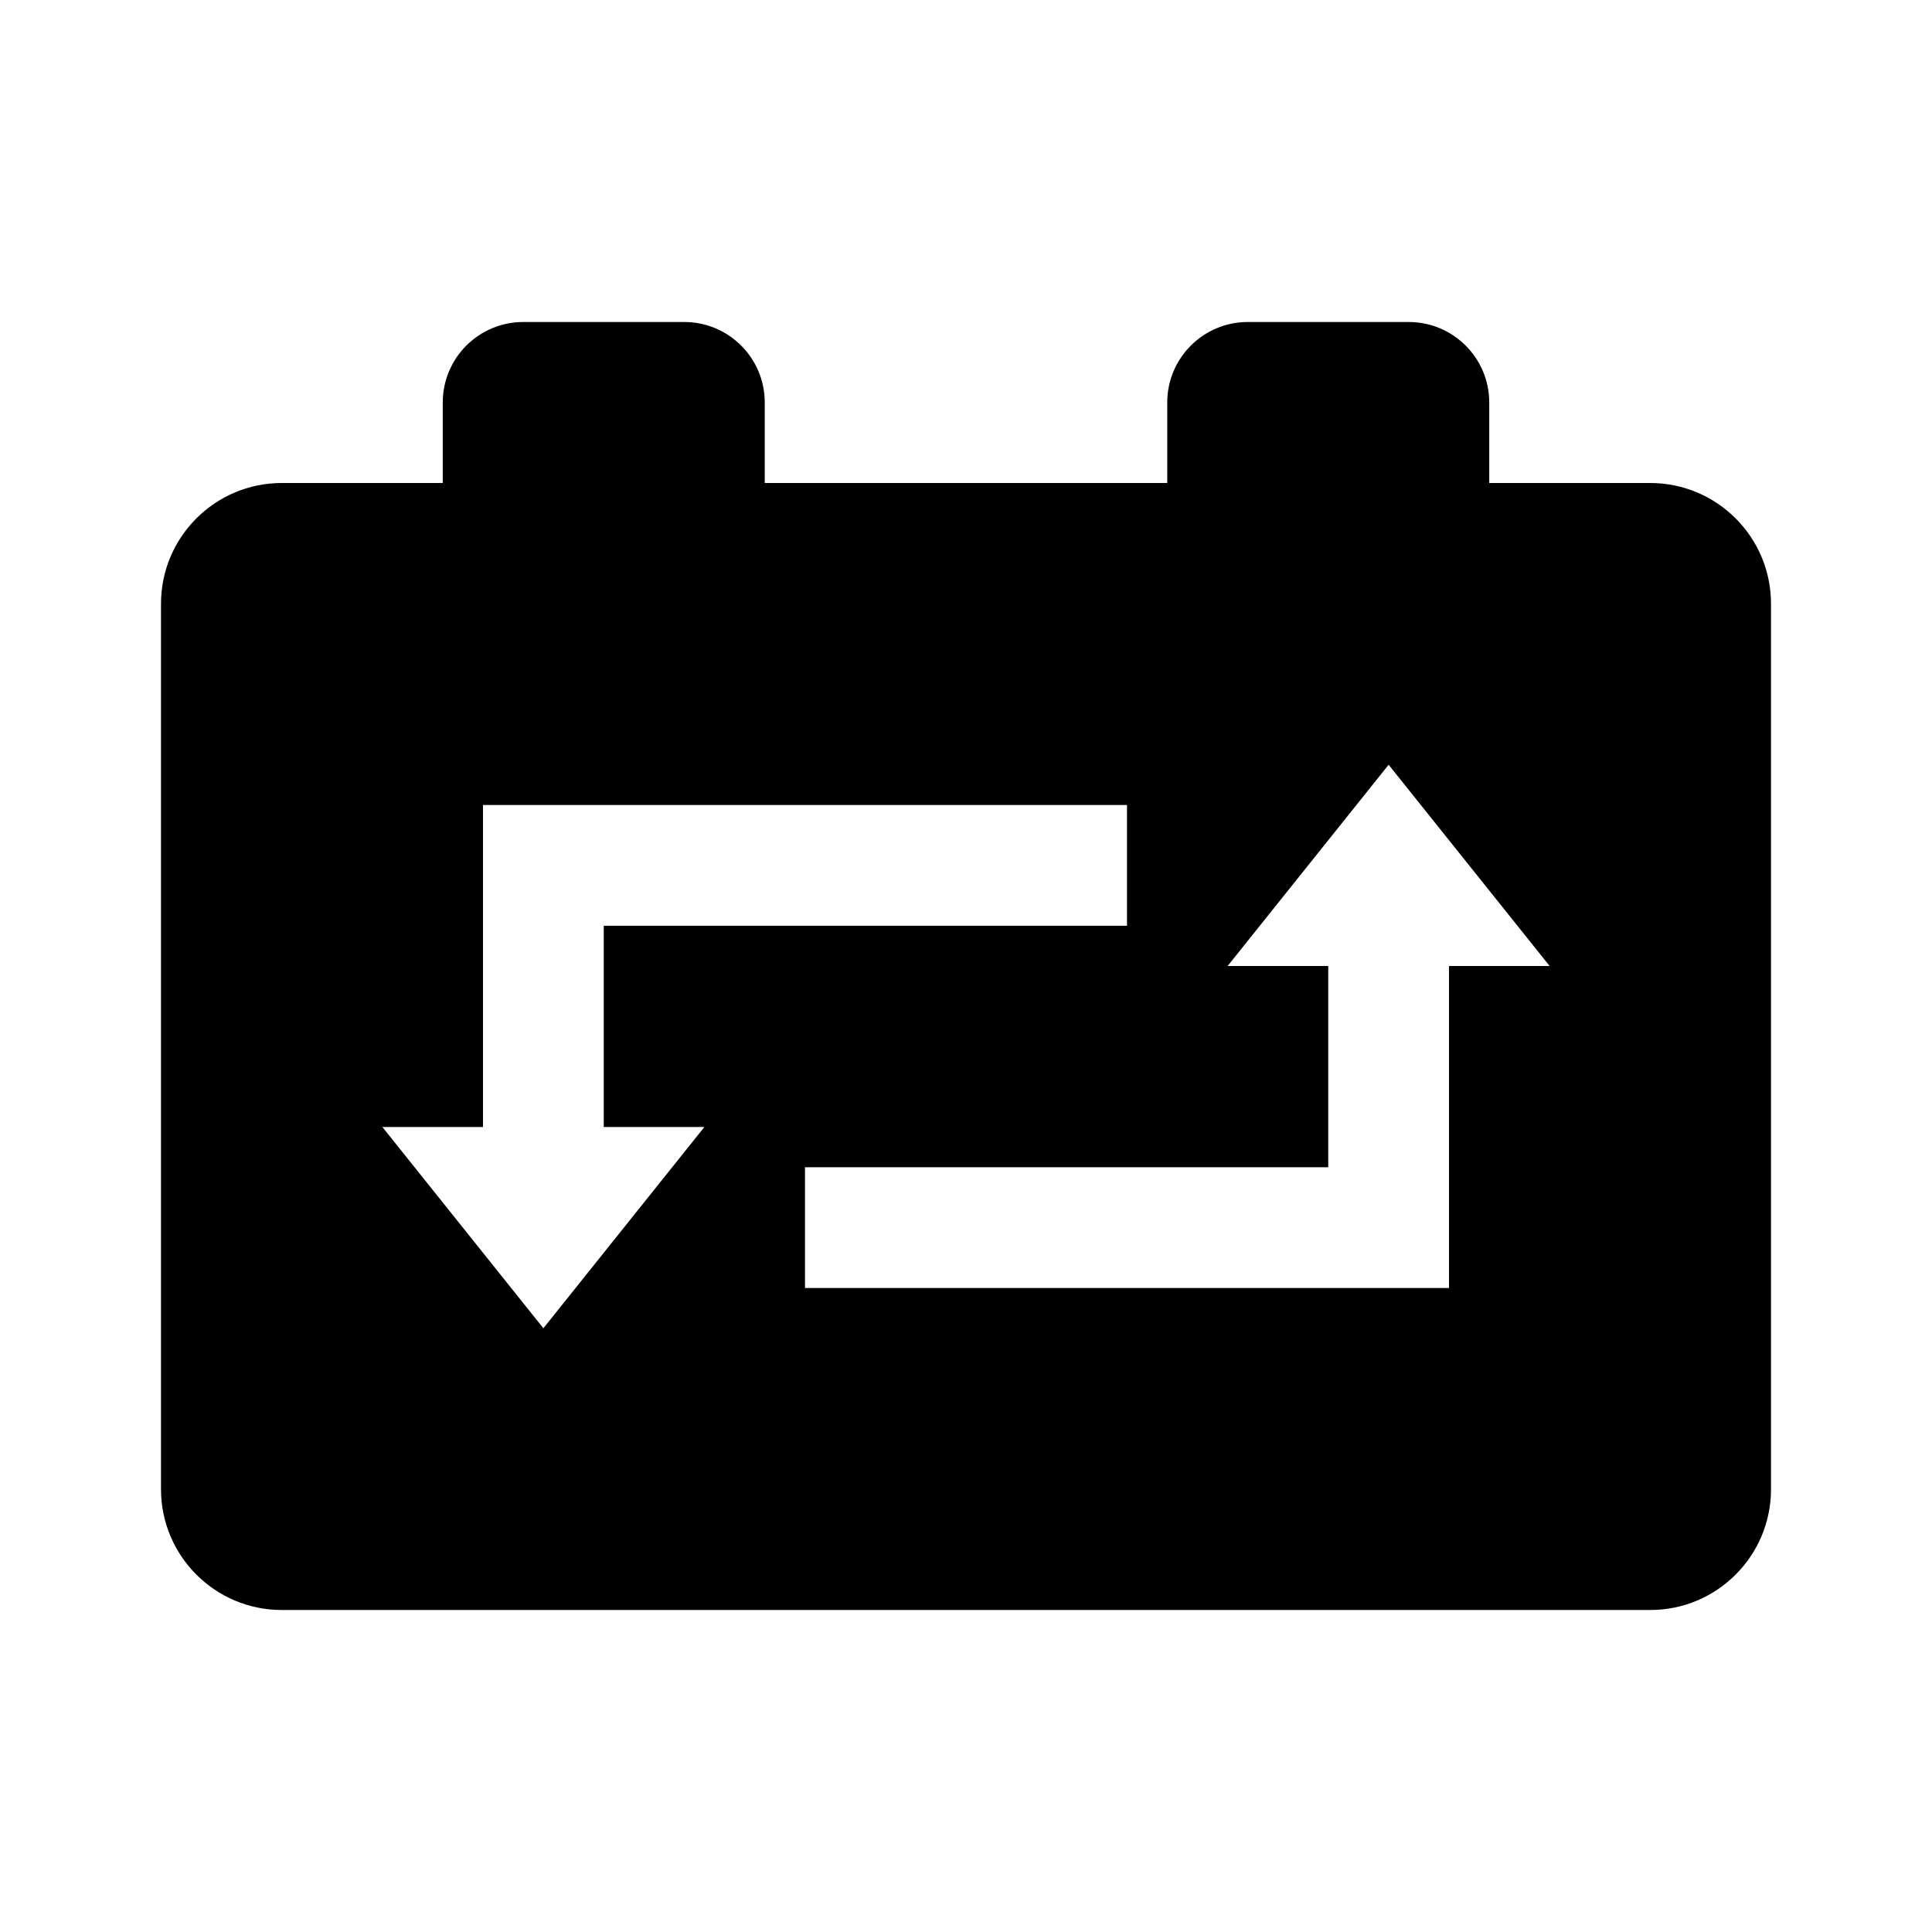 <svg width="24" height="24" viewBox="0 0 24 24" xmlns="http://www.w3.org/2000/svg">
<path fill-rule="evenodd" clip-rule="evenodd" d="M5.5 6V5C5.5 4.448 5.948 4 6.5 4H8.5C9.052 4 9.5 4.448 9.5 5V6H14.5V5C14.5 4.448 14.948 4 15.5 4H17.5C18.052 4 18.5 4.448 18.5 5V6H20.5C21.328 6 22 6.672 22 7.5V18.5C22 19.328 21.328 20 20.5 20H3.5C2.672 20 2 19.328 2 18.5V7.5C2 6.672 2.672 6 3.5 6H5.5ZM16.5 14.5V12H15.25L17.25 9.5L19.25 12H18V16H10V14.5H16.5ZM6 10V14H4.75L6.75 16.5L8.75 14H7.5V11.5H14V10H6Z" />
</svg>
